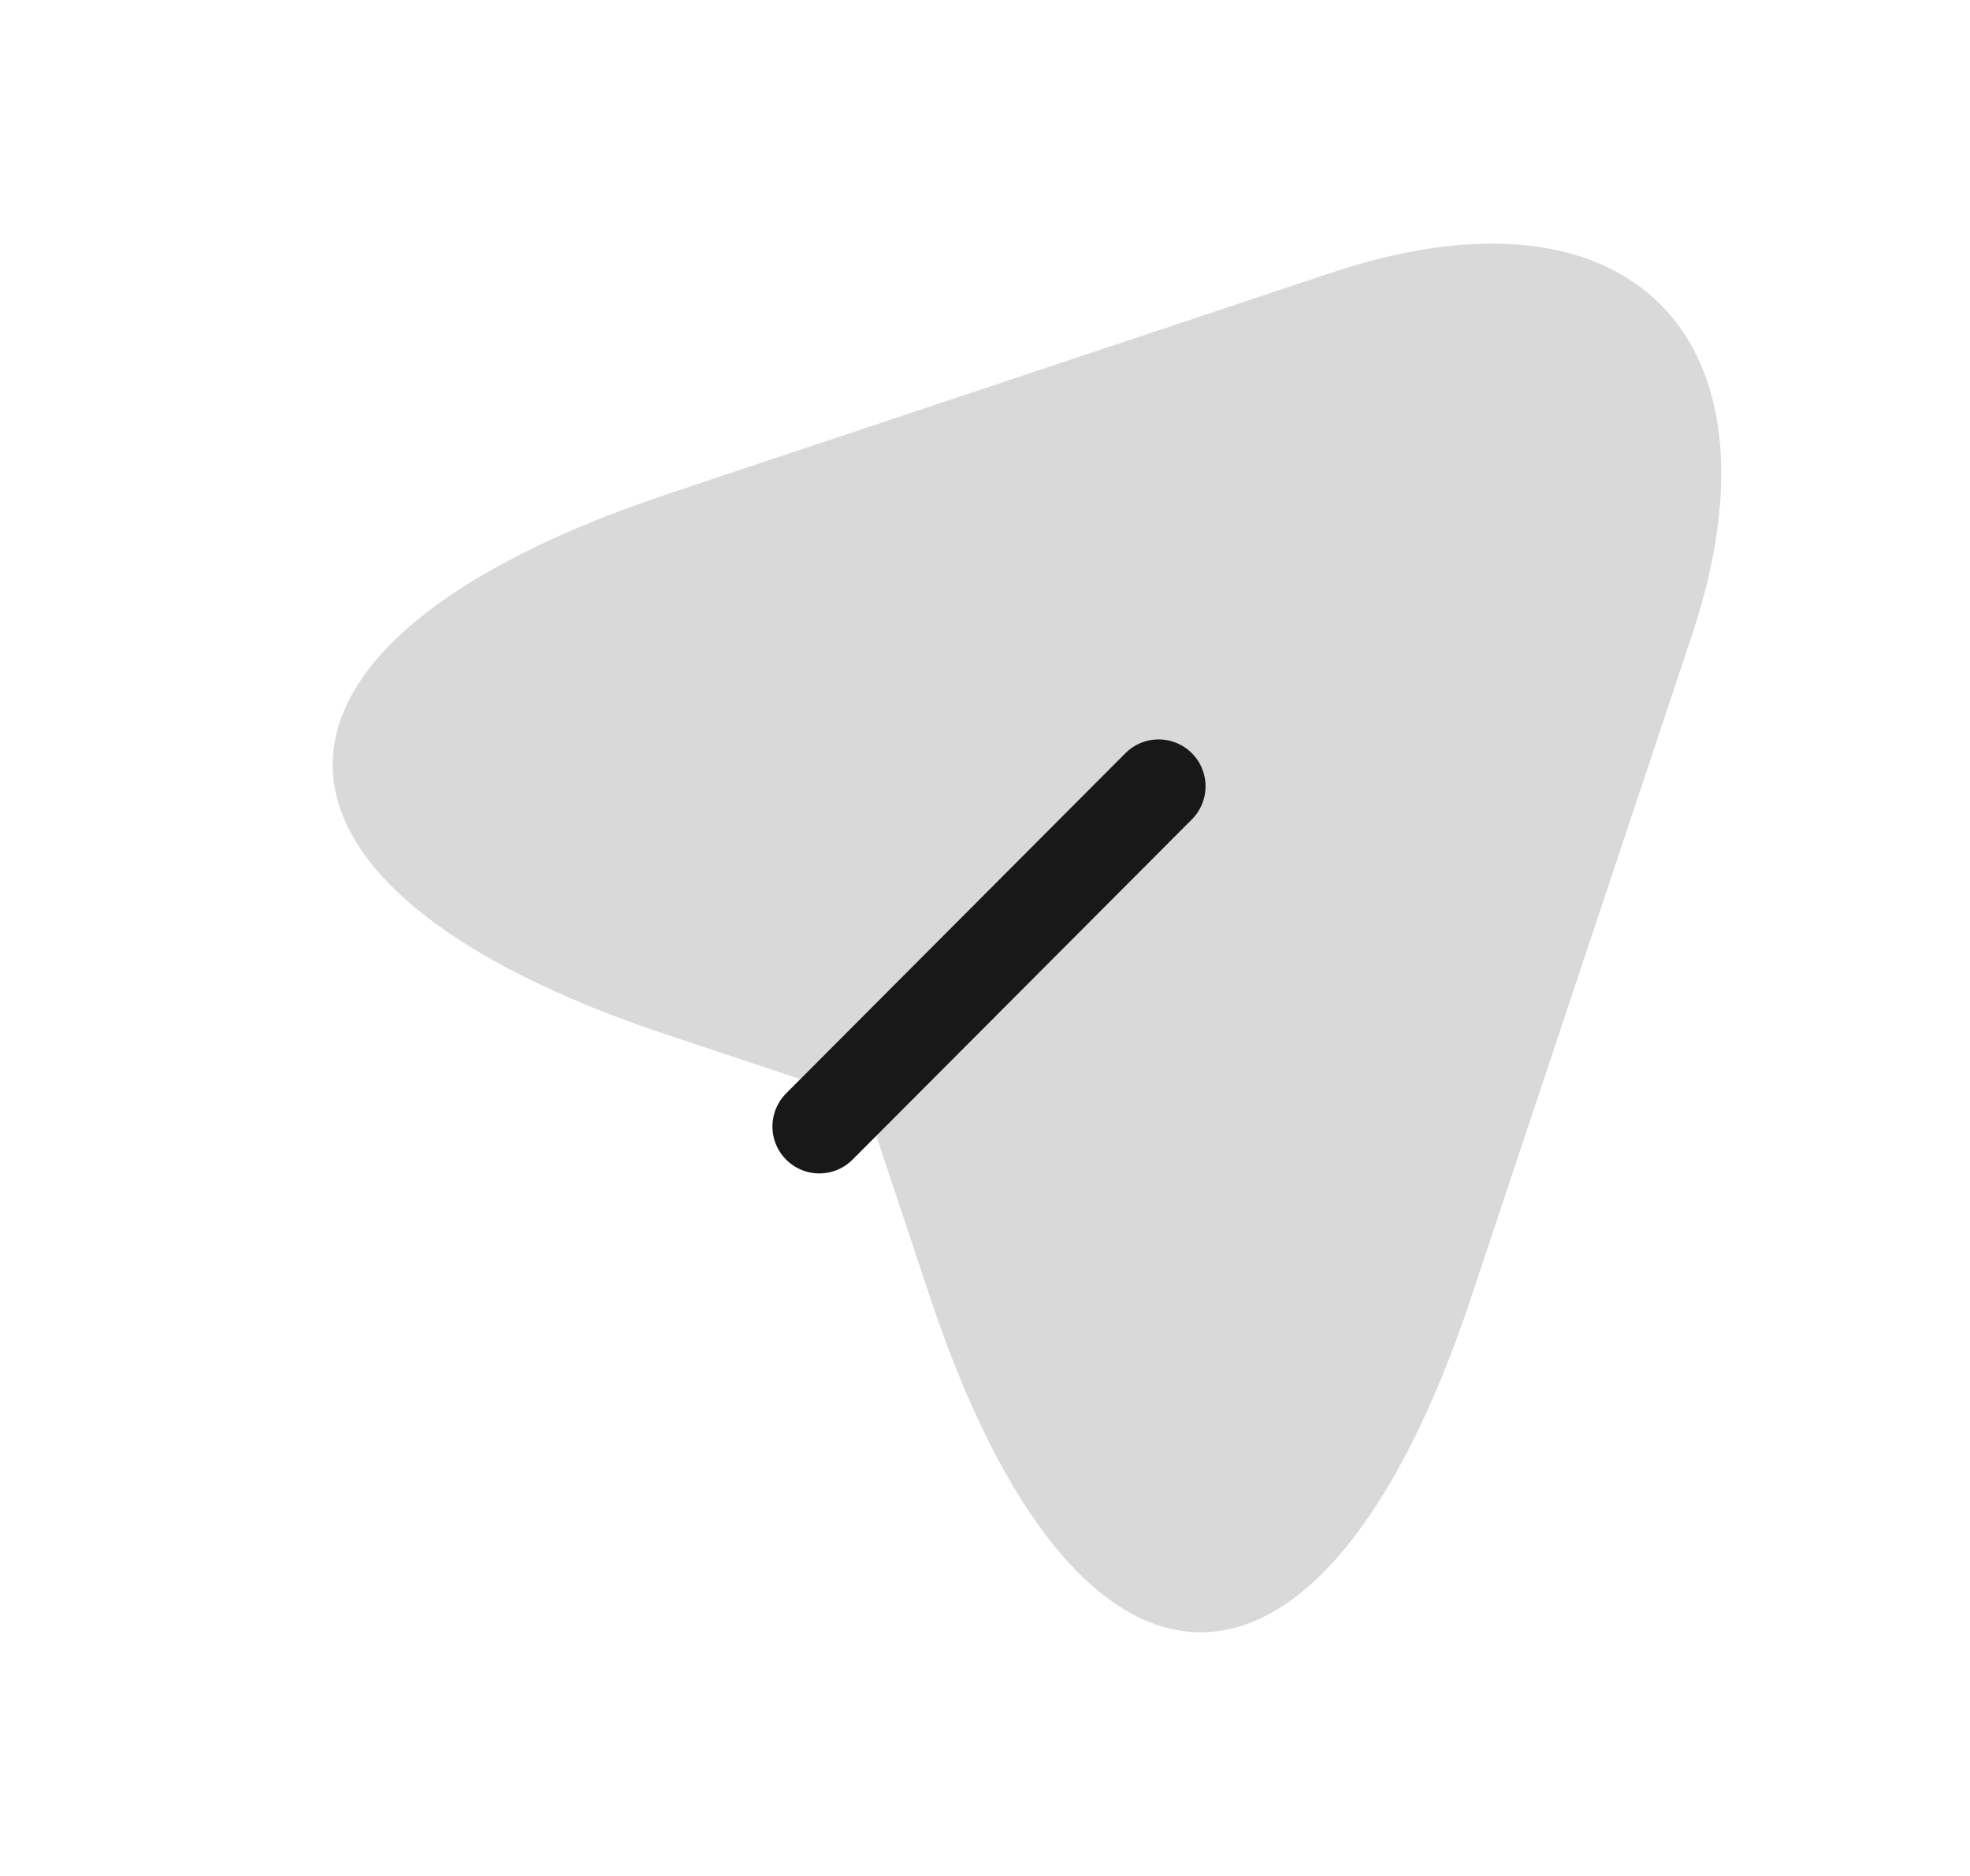 <svg width="21" height="20" viewBox="0 0 21 20" fill="none" xmlns="http://www.w3.org/2000/svg">
<path d="M7.116 5.267L14.191 2.908C17.366 1.85 19.091 3.583 18.041 6.758L15.682 13.834C14.099 18.592 11.499 18.592 9.916 13.834L9.216 11.733L7.116 11.034C2.357 9.45 2.357 6.858 7.116 5.267Z" fill="#D9D9D9"/>
<path d="M8.734 12.01L12.351 8.383" stroke="#181818" stroke-linecap="round" stroke-linejoin="round"/>
</svg>
